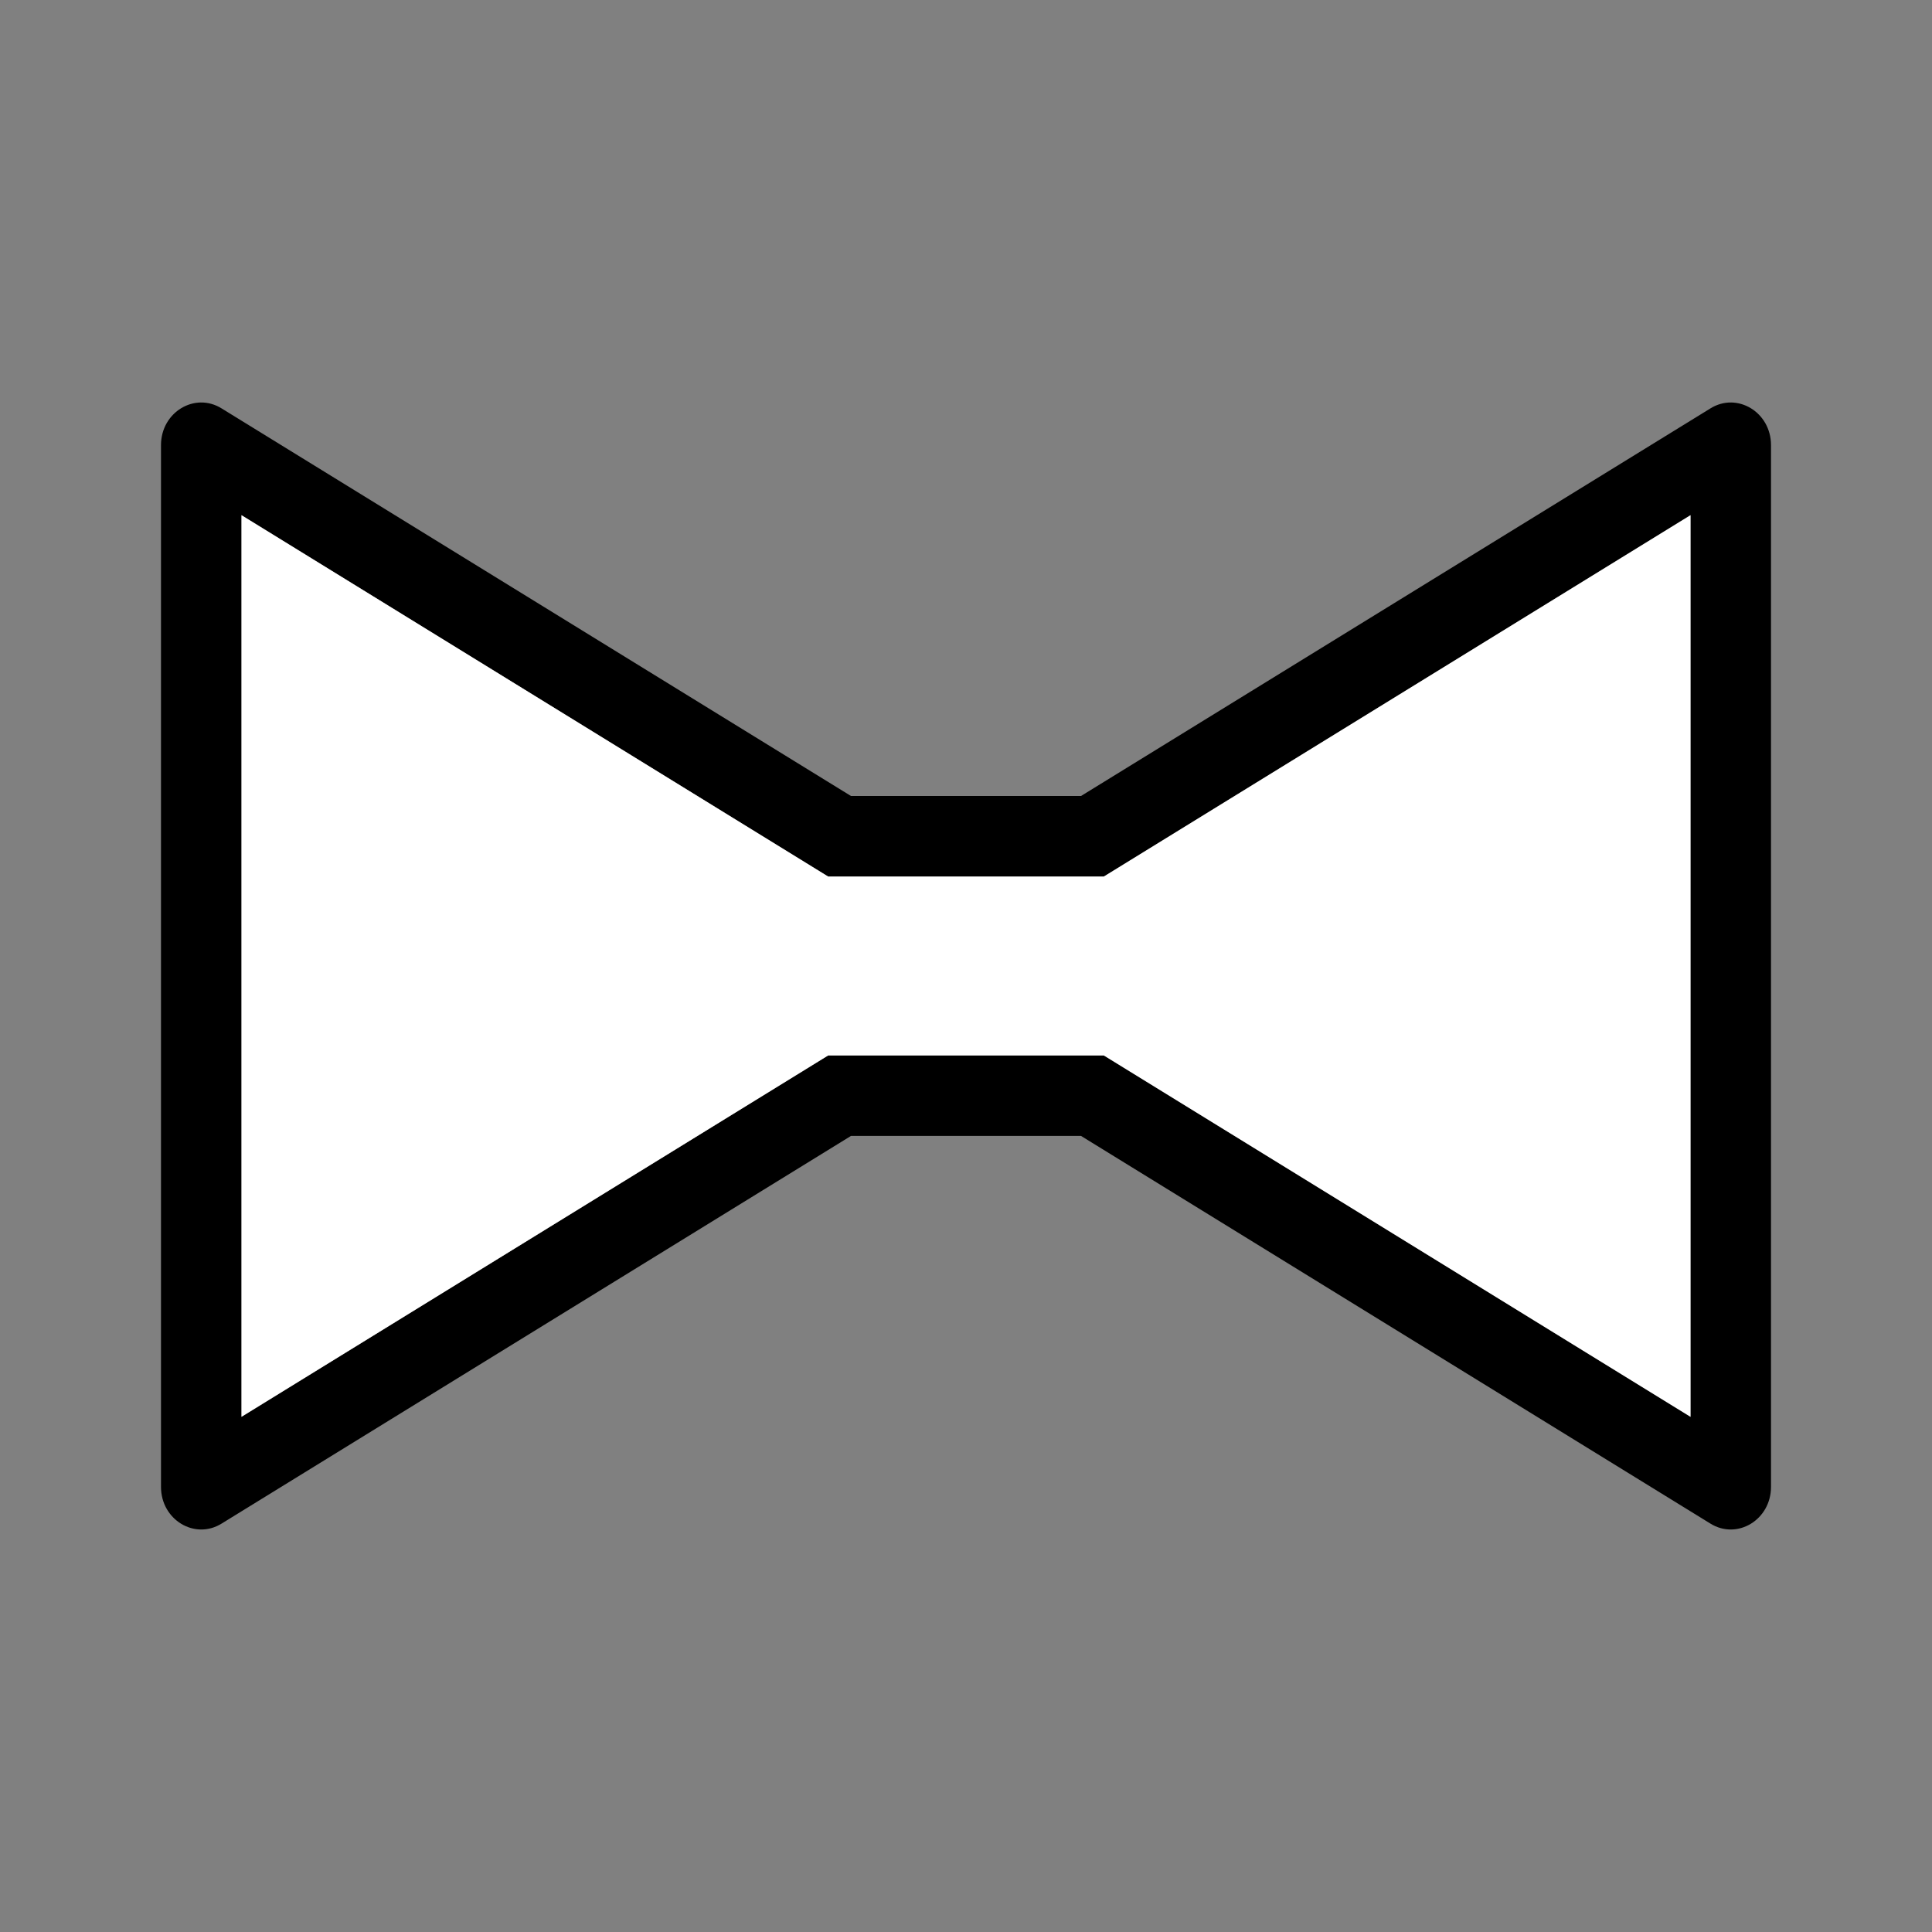 <svg width="24" height="24" viewBox="0 0 24 24" fill="none" xmlns="http://www.w3.org/2000/svg">
<rect x="0" y="0" width="24" height="24" fill="#808080" stroke="none"/>
<path fill-rule="evenodd" clip-rule="evenodd" d="M10.288 13.111H13.712L21 17.6V6.4L13.712 10.889H10.288L3 6.4V17.6L10.288 13.111ZM2.752 18.927C2.419 19.133 2 18.879 2 18.471V5.529C2 5.121 2.419 4.867 2.752 5.073L10.571 9.888H13.429L21.248 5.073C21.581 4.867 22 5.121 22 5.529V18.471C22 18.879 21.581 19.133 21.248 18.927L13.429 14.111H10.571L2.752 18.927Z" fill="black"/>
<path d="M21 6.4V17.6L13.712 13.111H10.288L3 17.6V6.4L10.288 10.889H13.712L21 6.4Z" fill="white"/>
</svg>
